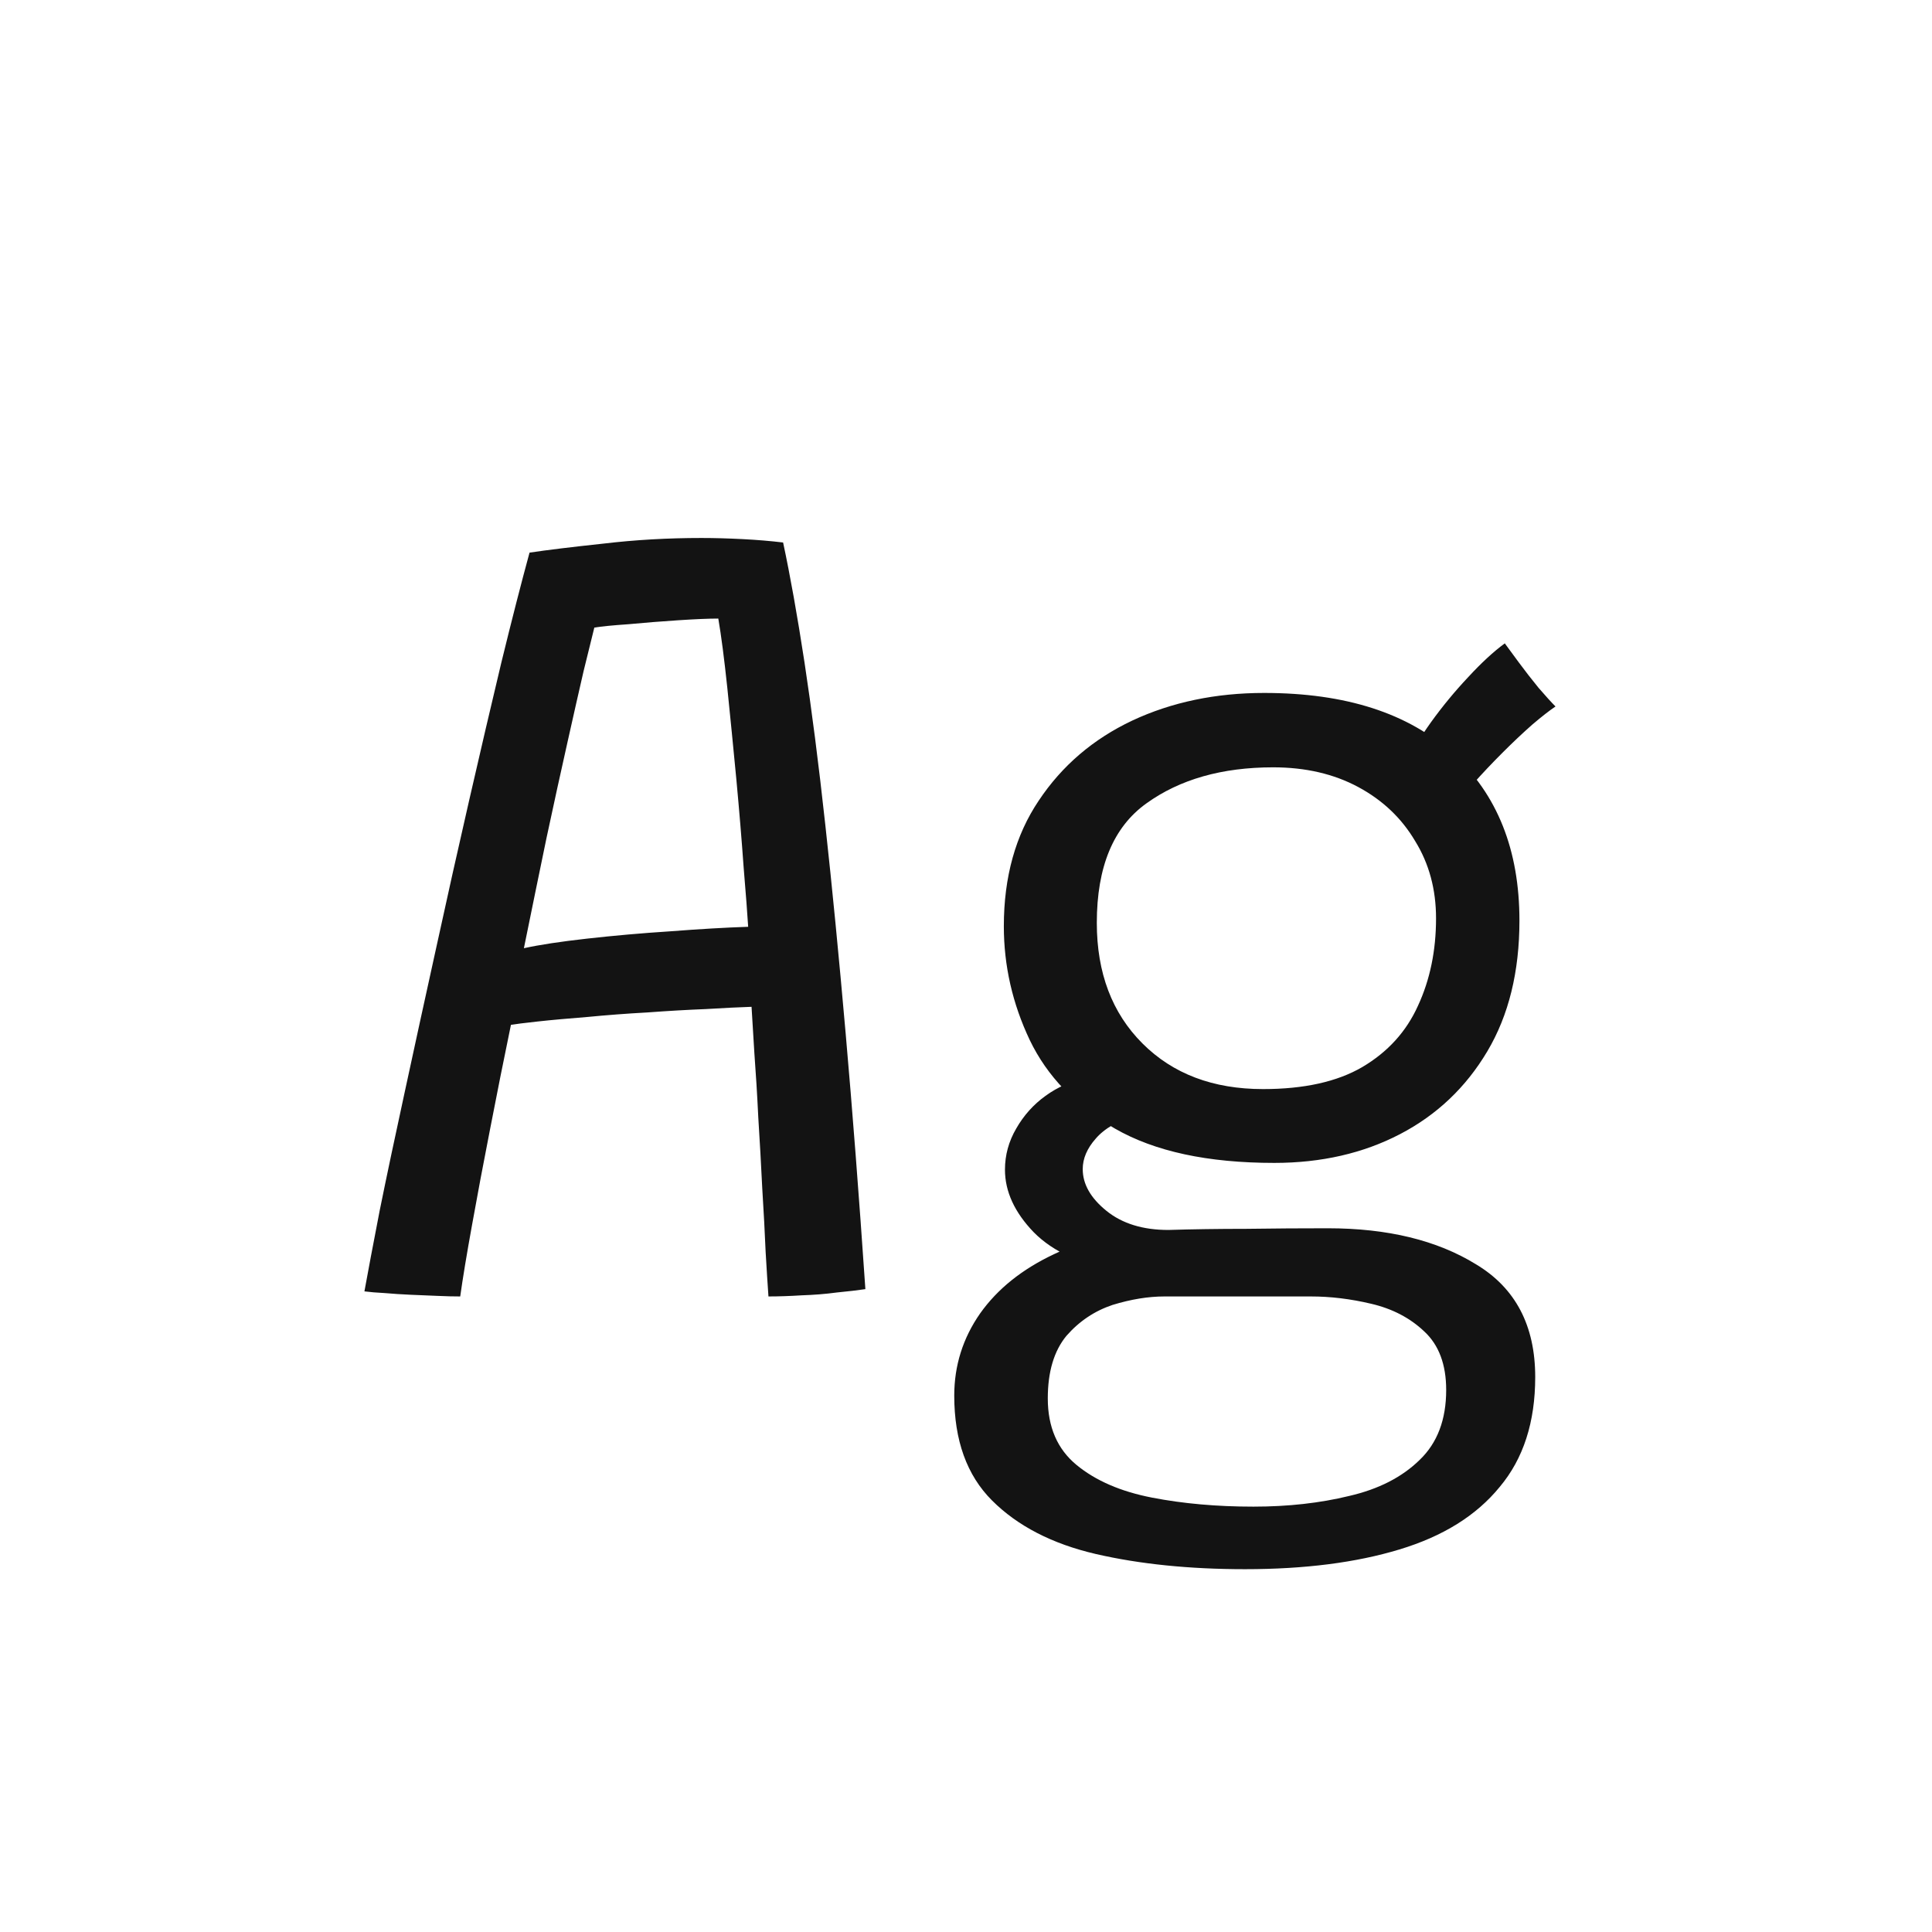 <svg width="24" height="24" viewBox="0 0 24 24" fill="none" xmlns="http://www.w3.org/2000/svg">
<path d="M5.717 16.105C5.637 16.105 5.544 16.103 5.437 16.098C5.329 16.093 5.217 16.089 5.101 16.084C4.989 16.079 4.881 16.072 4.779 16.063C4.681 16.058 4.597 16.051 4.527 16.042C4.569 15.809 4.632 15.475 4.716 15.041C4.804 14.607 4.909 14.11 5.031 13.55C5.152 12.99 5.28 12.402 5.416 11.786C5.551 11.165 5.689 10.549 5.829 9.938C5.969 9.327 6.102 8.757 6.228 8.23C6.358 7.698 6.475 7.243 6.578 6.865C6.797 6.832 7.103 6.795 7.495 6.753C7.891 6.706 8.297 6.683 8.713 6.683C8.876 6.683 9.046 6.688 9.224 6.697C9.401 6.706 9.569 6.72 9.728 6.739C9.816 7.15 9.905 7.647 9.994 8.23C10.082 8.809 10.169 9.483 10.253 10.253C10.337 11.018 10.421 11.879 10.505 12.836C10.589 13.793 10.671 14.852 10.75 16.014C10.656 16.028 10.537 16.042 10.393 16.056C10.253 16.075 10.108 16.086 9.959 16.091C9.814 16.1 9.676 16.105 9.546 16.105C9.536 15.97 9.525 15.785 9.511 15.552C9.501 15.314 9.487 15.05 9.469 14.761C9.455 14.467 9.438 14.175 9.42 13.886C9.406 13.592 9.389 13.324 9.371 13.081C9.357 12.838 9.345 12.647 9.336 12.507C9.186 12.512 8.997 12.521 8.769 12.535C8.54 12.544 8.297 12.558 8.041 12.577C7.784 12.591 7.537 12.61 7.299 12.633C7.061 12.652 6.855 12.67 6.683 12.689C6.51 12.708 6.398 12.722 6.347 12.731C6.258 13.16 6.172 13.592 6.088 14.026C6.004 14.455 5.929 14.852 5.864 15.216C5.798 15.58 5.749 15.876 5.717 16.105ZM6.508 11.779C6.699 11.737 6.96 11.697 7.292 11.66C7.623 11.623 7.968 11.592 8.328 11.569C8.692 11.541 9.014 11.522 9.294 11.513C9.284 11.354 9.266 11.109 9.238 10.778C9.214 10.442 9.184 10.076 9.147 9.679C9.109 9.282 9.072 8.904 9.035 8.545C8.997 8.186 8.96 7.899 8.923 7.684C8.806 7.684 8.64 7.691 8.426 7.705C8.216 7.719 8.01 7.735 7.81 7.754C7.609 7.768 7.467 7.782 7.383 7.796C7.355 7.908 7.31 8.088 7.25 8.335C7.194 8.578 7.126 8.876 7.047 9.231C6.967 9.586 6.881 9.98 6.788 10.414C6.699 10.843 6.606 11.298 6.508 11.779ZM15.83 14.446C15.004 14.446 14.344 14.304 13.849 14.019C13.359 13.734 13.007 13.368 12.792 12.92C12.577 12.467 12.47 11.996 12.47 11.506C12.47 10.895 12.615 10.374 12.904 9.945C13.193 9.511 13.581 9.18 14.066 8.951C14.556 8.722 15.102 8.608 15.704 8.608C16.717 8.608 17.498 8.86 18.049 9.364C18.6 9.868 18.875 10.559 18.875 11.436C18.875 12.071 18.742 12.612 18.476 13.06C18.21 13.508 17.848 13.851 17.391 14.089C16.934 14.327 16.413 14.446 15.83 14.446ZM15.466 19.493C14.775 19.493 14.157 19.43 13.611 19.304C13.07 19.178 12.64 18.956 12.323 18.639C12.01 18.326 11.854 17.892 11.854 17.337C11.854 16.964 11.961 16.623 12.176 16.315C12.391 16.012 12.696 15.767 13.093 15.58C13.49 15.389 13.963 15.288 14.514 15.279C14.808 15.27 15.13 15.265 15.48 15.265C15.83 15.26 16.168 15.258 16.495 15.258C17.237 15.258 17.851 15.407 18.336 15.706C18.826 16 19.071 16.467 19.071 17.106C19.071 17.666 18.924 18.121 18.63 18.471C18.341 18.826 17.925 19.085 17.384 19.248C16.847 19.411 16.208 19.493 15.466 19.493ZM15.571 18.716C16 18.716 16.397 18.672 16.761 18.583C17.125 18.499 17.417 18.35 17.636 18.135C17.855 17.925 17.965 17.636 17.965 17.267C17.965 16.95 17.874 16.707 17.692 16.539C17.515 16.371 17.295 16.257 17.034 16.196C16.777 16.135 16.528 16.105 16.285 16.105C16.084 16.105 15.863 16.105 15.62 16.105C15.377 16.105 15.151 16.105 14.941 16.105C14.731 16.105 14.572 16.105 14.465 16.105C14.264 16.105 14.05 16.14 13.821 16.21C13.597 16.285 13.406 16.413 13.247 16.595C13.093 16.782 13.016 17.041 13.016 17.372C13.016 17.727 13.135 18.002 13.373 18.198C13.611 18.394 13.924 18.529 14.311 18.604C14.698 18.679 15.118 18.716 15.571 18.716ZM13.947 15.804C13.452 15.72 13.084 15.554 12.841 15.307C12.603 15.06 12.484 14.801 12.484 14.53C12.484 14.348 12.531 14.178 12.624 14.019C12.717 13.856 12.839 13.72 12.988 13.613C13.142 13.501 13.31 13.429 13.492 13.396L14.143 13.837C13.896 13.916 13.718 14.019 13.611 14.145C13.504 14.266 13.45 14.392 13.45 14.523C13.45 14.71 13.548 14.882 13.744 15.041C13.94 15.2 14.197 15.279 14.514 15.279L13.947 15.804ZM15.69 13.529C16.199 13.529 16.609 13.438 16.922 13.256C17.239 13.069 17.47 12.815 17.615 12.493C17.764 12.171 17.839 11.809 17.839 11.408C17.839 11.049 17.753 10.729 17.58 10.449C17.412 10.164 17.176 9.94 16.873 9.777C16.57 9.614 16.217 9.532 15.816 9.532C15.181 9.532 14.656 9.681 14.241 9.98C13.83 10.274 13.625 10.769 13.625 11.464C13.625 12.085 13.814 12.584 14.192 12.962C14.57 13.34 15.069 13.529 15.69 13.529ZM18.07 10.057L17.44 9.539C17.524 9.357 17.636 9.168 17.776 8.972C17.921 8.771 18.075 8.585 18.238 8.412C18.401 8.235 18.553 8.095 18.693 7.992C18.73 8.043 18.789 8.123 18.868 8.23C18.947 8.337 19.029 8.442 19.113 8.545C19.202 8.648 19.272 8.725 19.323 8.776C19.253 8.823 19.157 8.897 19.036 9C18.919 9.103 18.796 9.219 18.665 9.35C18.534 9.481 18.413 9.609 18.301 9.735C18.194 9.861 18.117 9.968 18.07 10.057Z" fill="#131313"/>
</svg>

